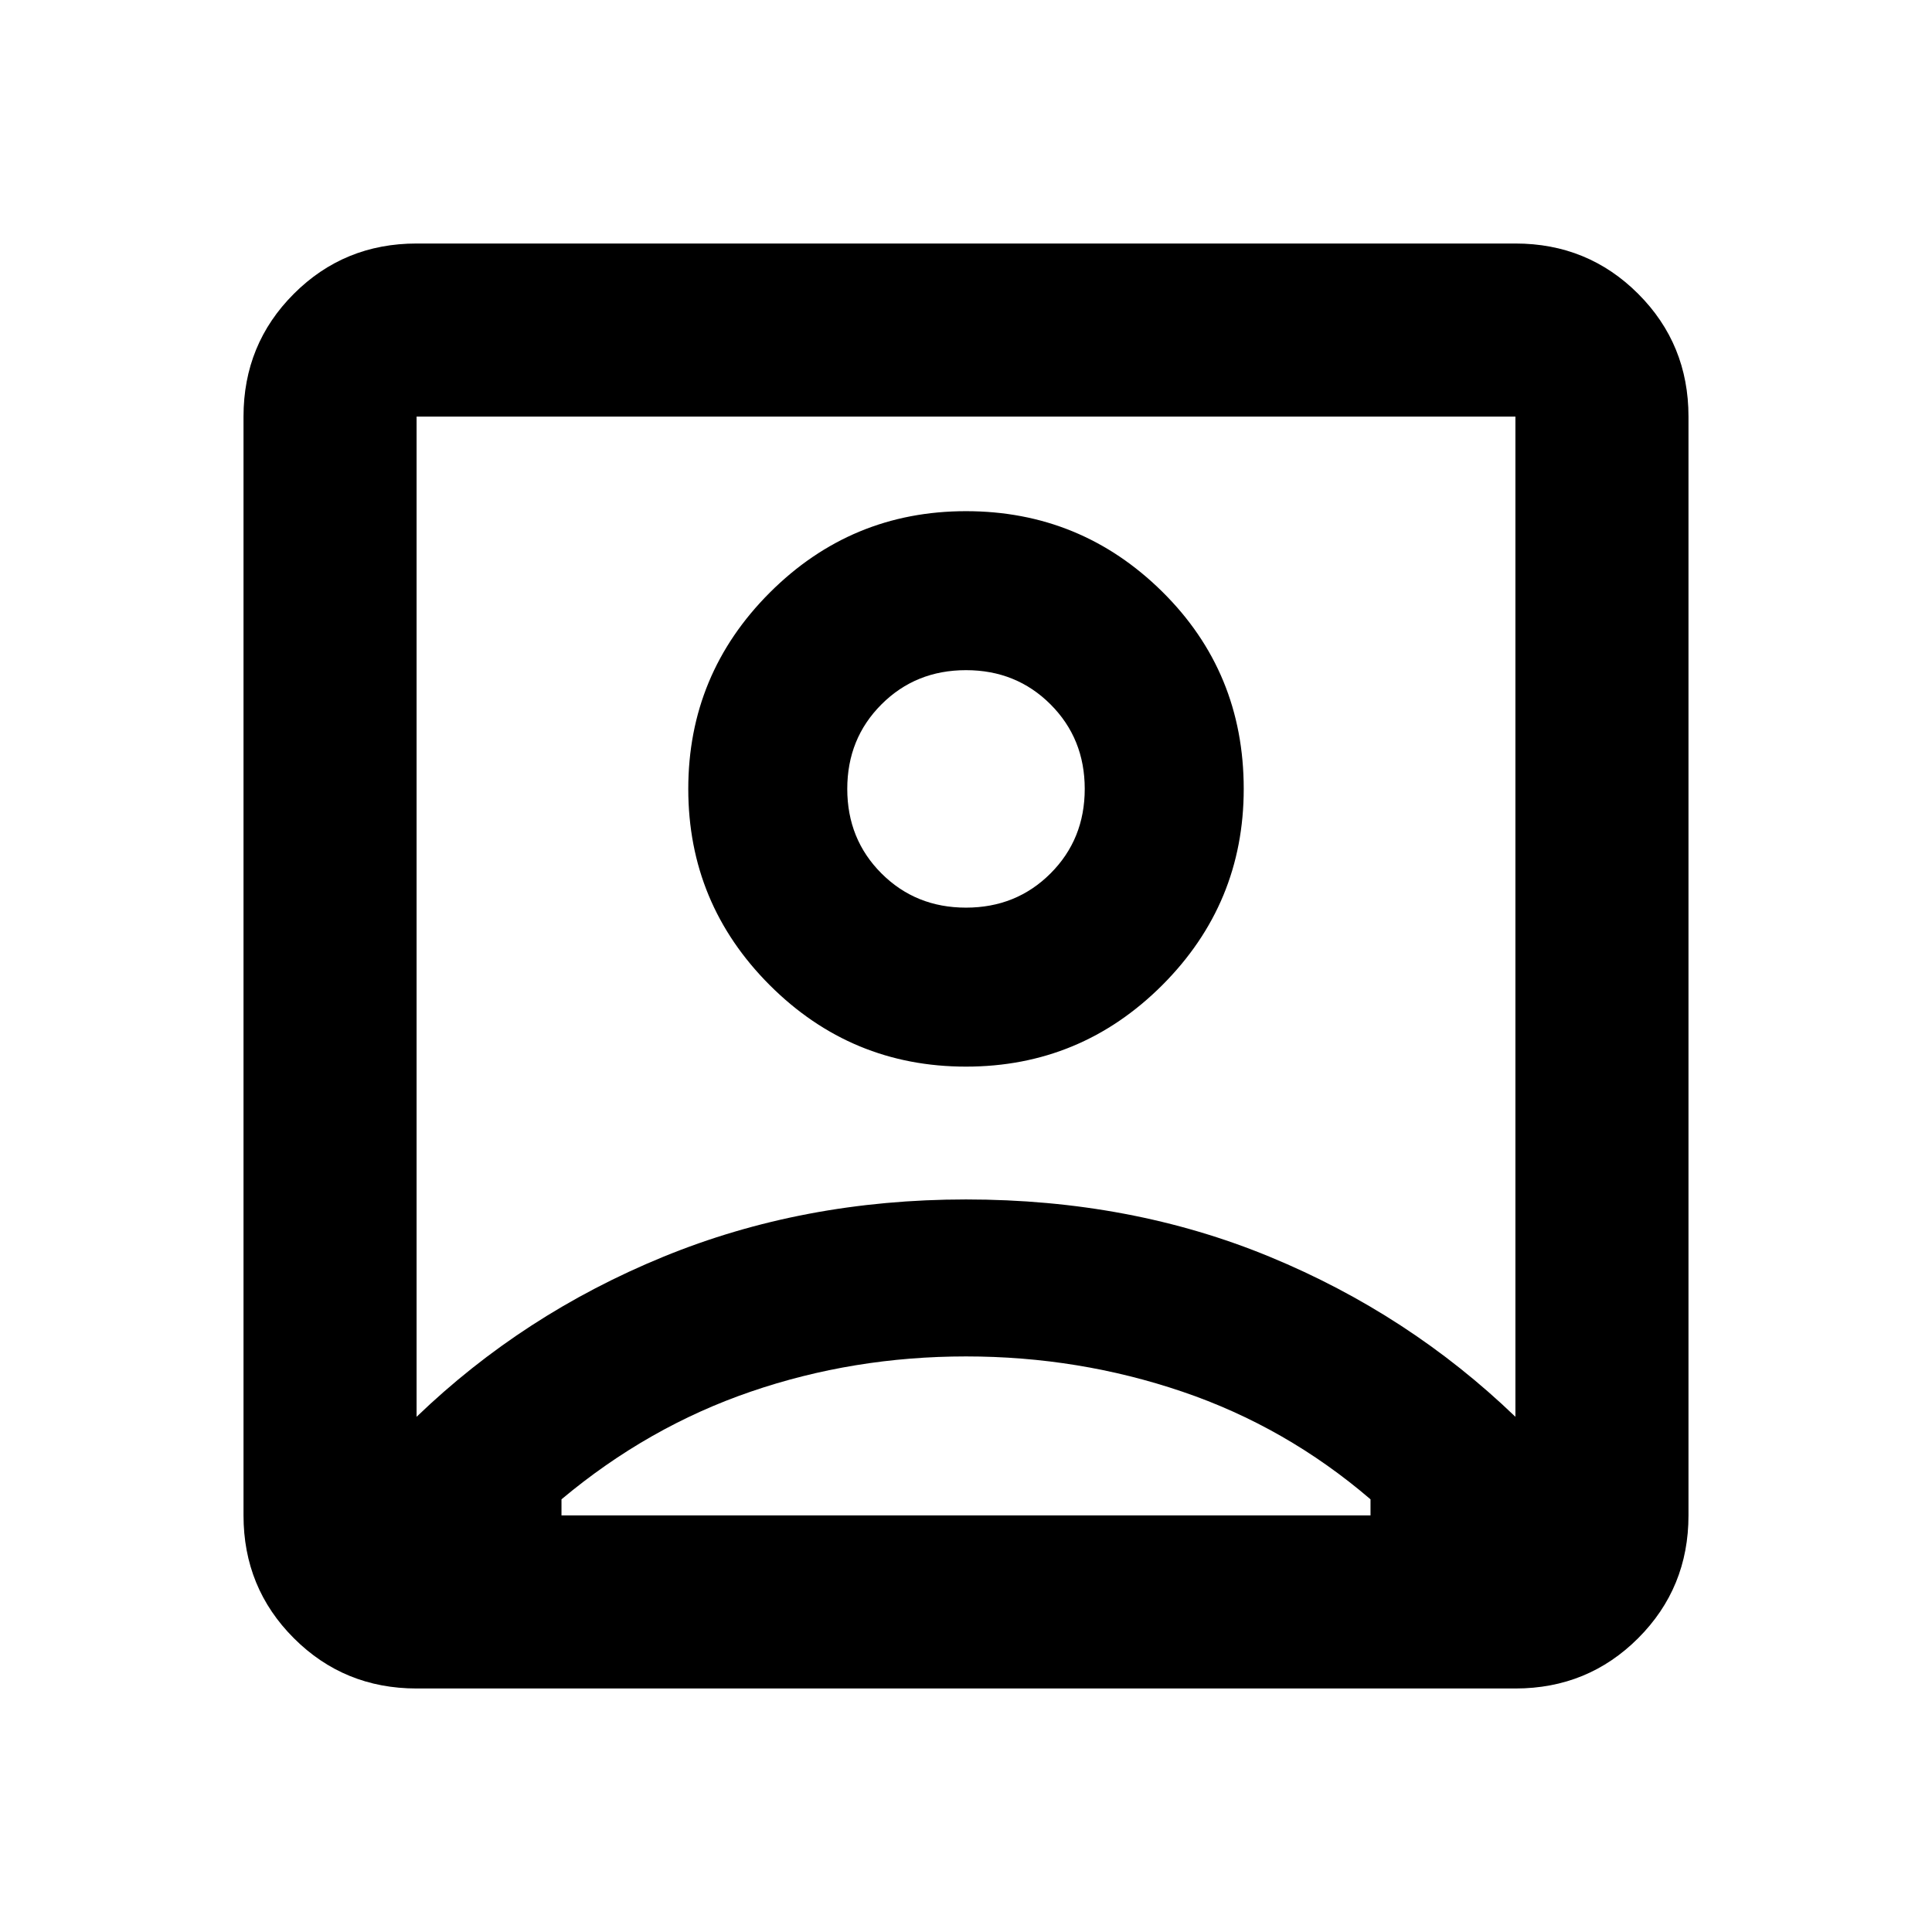 <svg xmlns="http://www.w3.org/2000/svg" height="24" width="24"><path d="M5.175 17.6Q6.5 16.325 8.238 15.613Q9.975 14.9 12 14.9Q14.05 14.9 15.775 15.613Q17.5 16.325 18.825 17.6V5.175Q18.825 5.175 18.825 5.175Q18.825 5.175 18.825 5.175H5.175Q5.175 5.175 5.175 5.175Q5.175 5.175 5.175 5.175ZM12 13.25Q13.425 13.25 14.438 12.238Q15.45 11.225 15.45 9.8Q15.45 8.35 14.438 7.35Q13.425 6.35 12 6.35Q10.575 6.35 9.562 7.362Q8.55 8.375 8.55 9.8Q8.55 11.225 9.562 12.238Q10.575 13.25 12 13.25ZM5.175 20.975Q4.275 20.975 3.65 20.35Q3.025 19.725 3.025 18.825V5.175Q3.025 4.275 3.65 3.65Q4.275 3.025 5.175 3.025H18.825Q19.725 3.025 20.35 3.65Q20.975 4.275 20.975 5.175V18.825Q20.975 19.725 20.35 20.35Q19.725 20.975 18.825 20.975ZM6.975 18.825H17.025Q17.025 18.775 17.025 18.725Q17.025 18.675 17.025 18.625Q15.975 17.725 14.688 17.288Q13.4 16.85 12 16.85Q10.6 16.85 9.325 17.288Q8.05 17.725 6.975 18.625Q6.975 18.675 6.975 18.725Q6.975 18.775 6.975 18.825ZM12 11.275Q11.375 11.275 10.95 10.85Q10.525 10.425 10.525 9.8Q10.525 9.175 10.95 8.75Q11.375 8.325 12 8.325Q12.625 8.325 13.05 8.75Q13.475 9.175 13.475 9.8Q13.475 10.425 13.05 10.85Q12.625 11.275 12 11.275ZM12 11.4Q12 11.4 12 11.4Q12 11.4 12 11.4Q12 11.4 12 11.4Q12 11.4 12 11.4Q12 11.4 12 11.4Q12 11.4 12 11.4Q12 11.4 12 11.4Q12 11.4 12 11.4Z"/></svg>